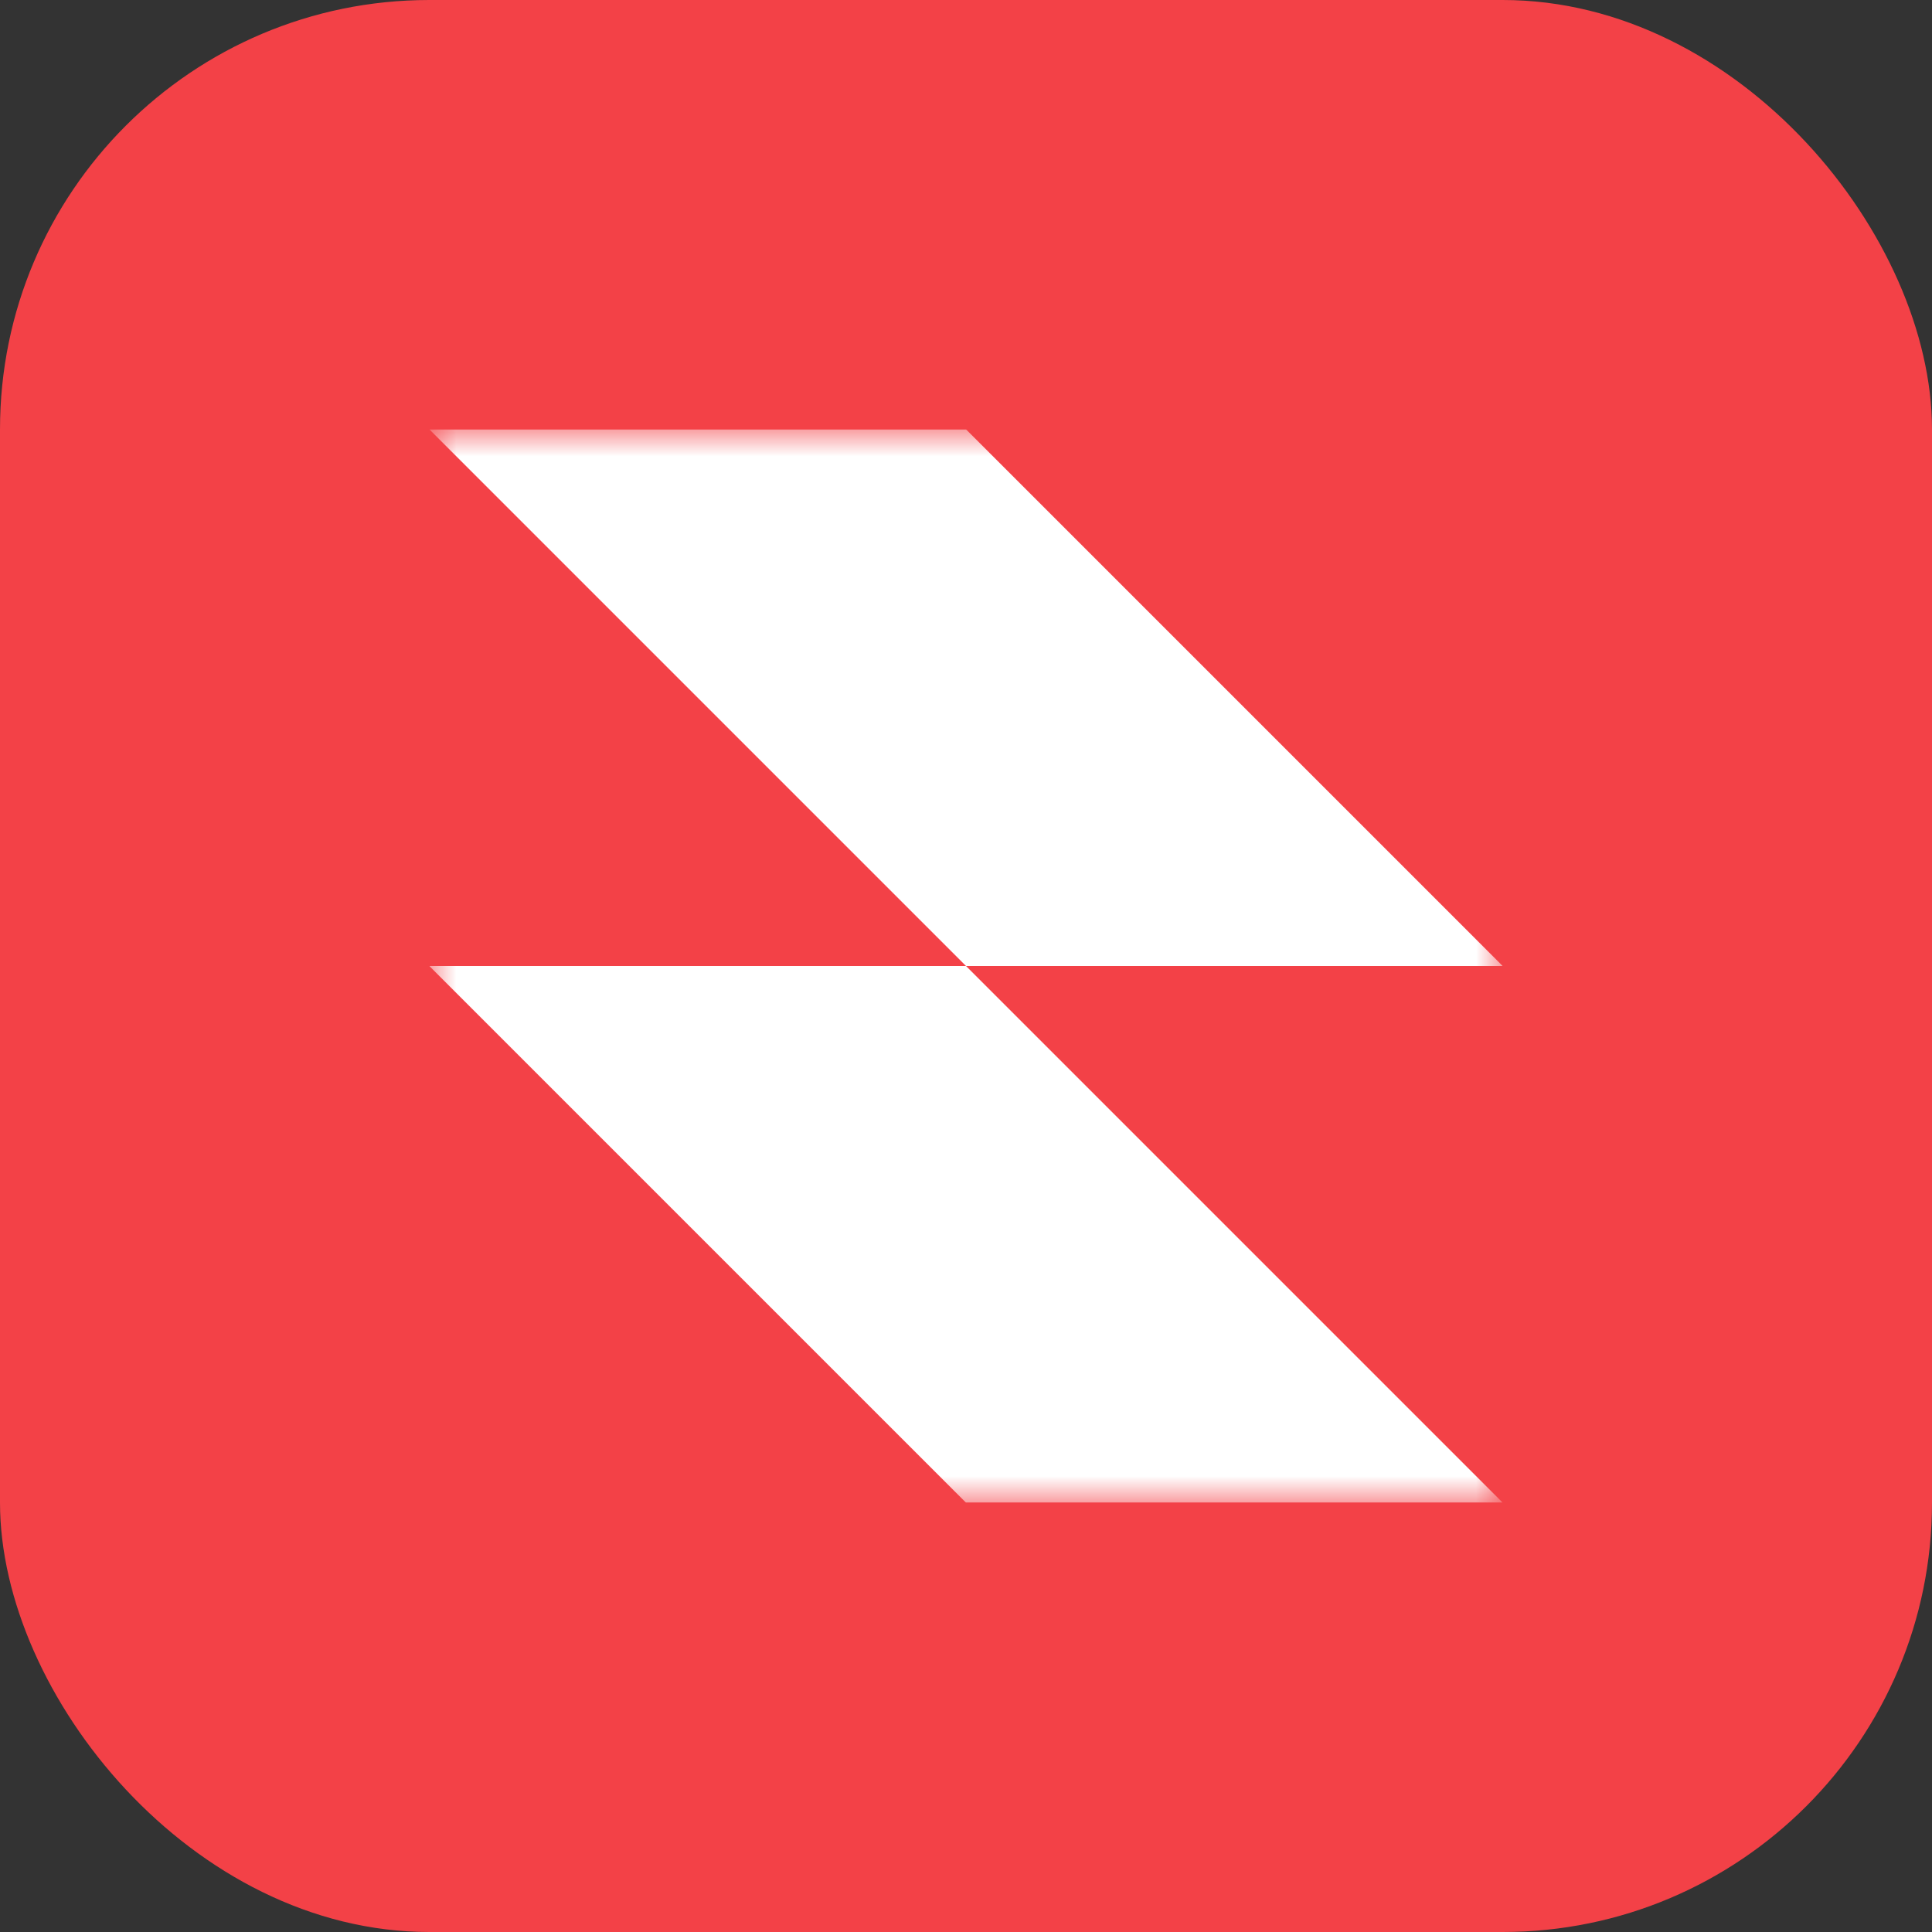 <svg width="36" height="36" viewBox="0 0 36 36" fill="none" xmlns="http://www.w3.org/2000/svg">
<rect x="0" y="0" width="36" height="36" fill="#333333" stroke="none"/>
<rect width="36" height="36" rx="8" fill="#F34147"/>
<g clip-path="url(#clip0_15798_65030)">
<mask id="mask0_15798_65030" style="mask-type:luminance" maskUnits="userSpaceOnUse" x="8" y="8" width="20" height="20">
<path d="M28 8H8V28H28V8Z" fill="white"/>
</mask>
<g mask="url(#mask0_15798_65030)">
<path fill-rule="evenodd" clip-rule="evenodd" d="M18 8H8L18 18H8L18 28H28L18 18H28L18 8Z" fill="white"/>
</g>
</g>
<defs>
<clipPath id="clip0_15798_65030">
<rect width="20" height="20" fill="white" transform="translate(8 8)"/>
</clipPath>
</defs>
</svg>

